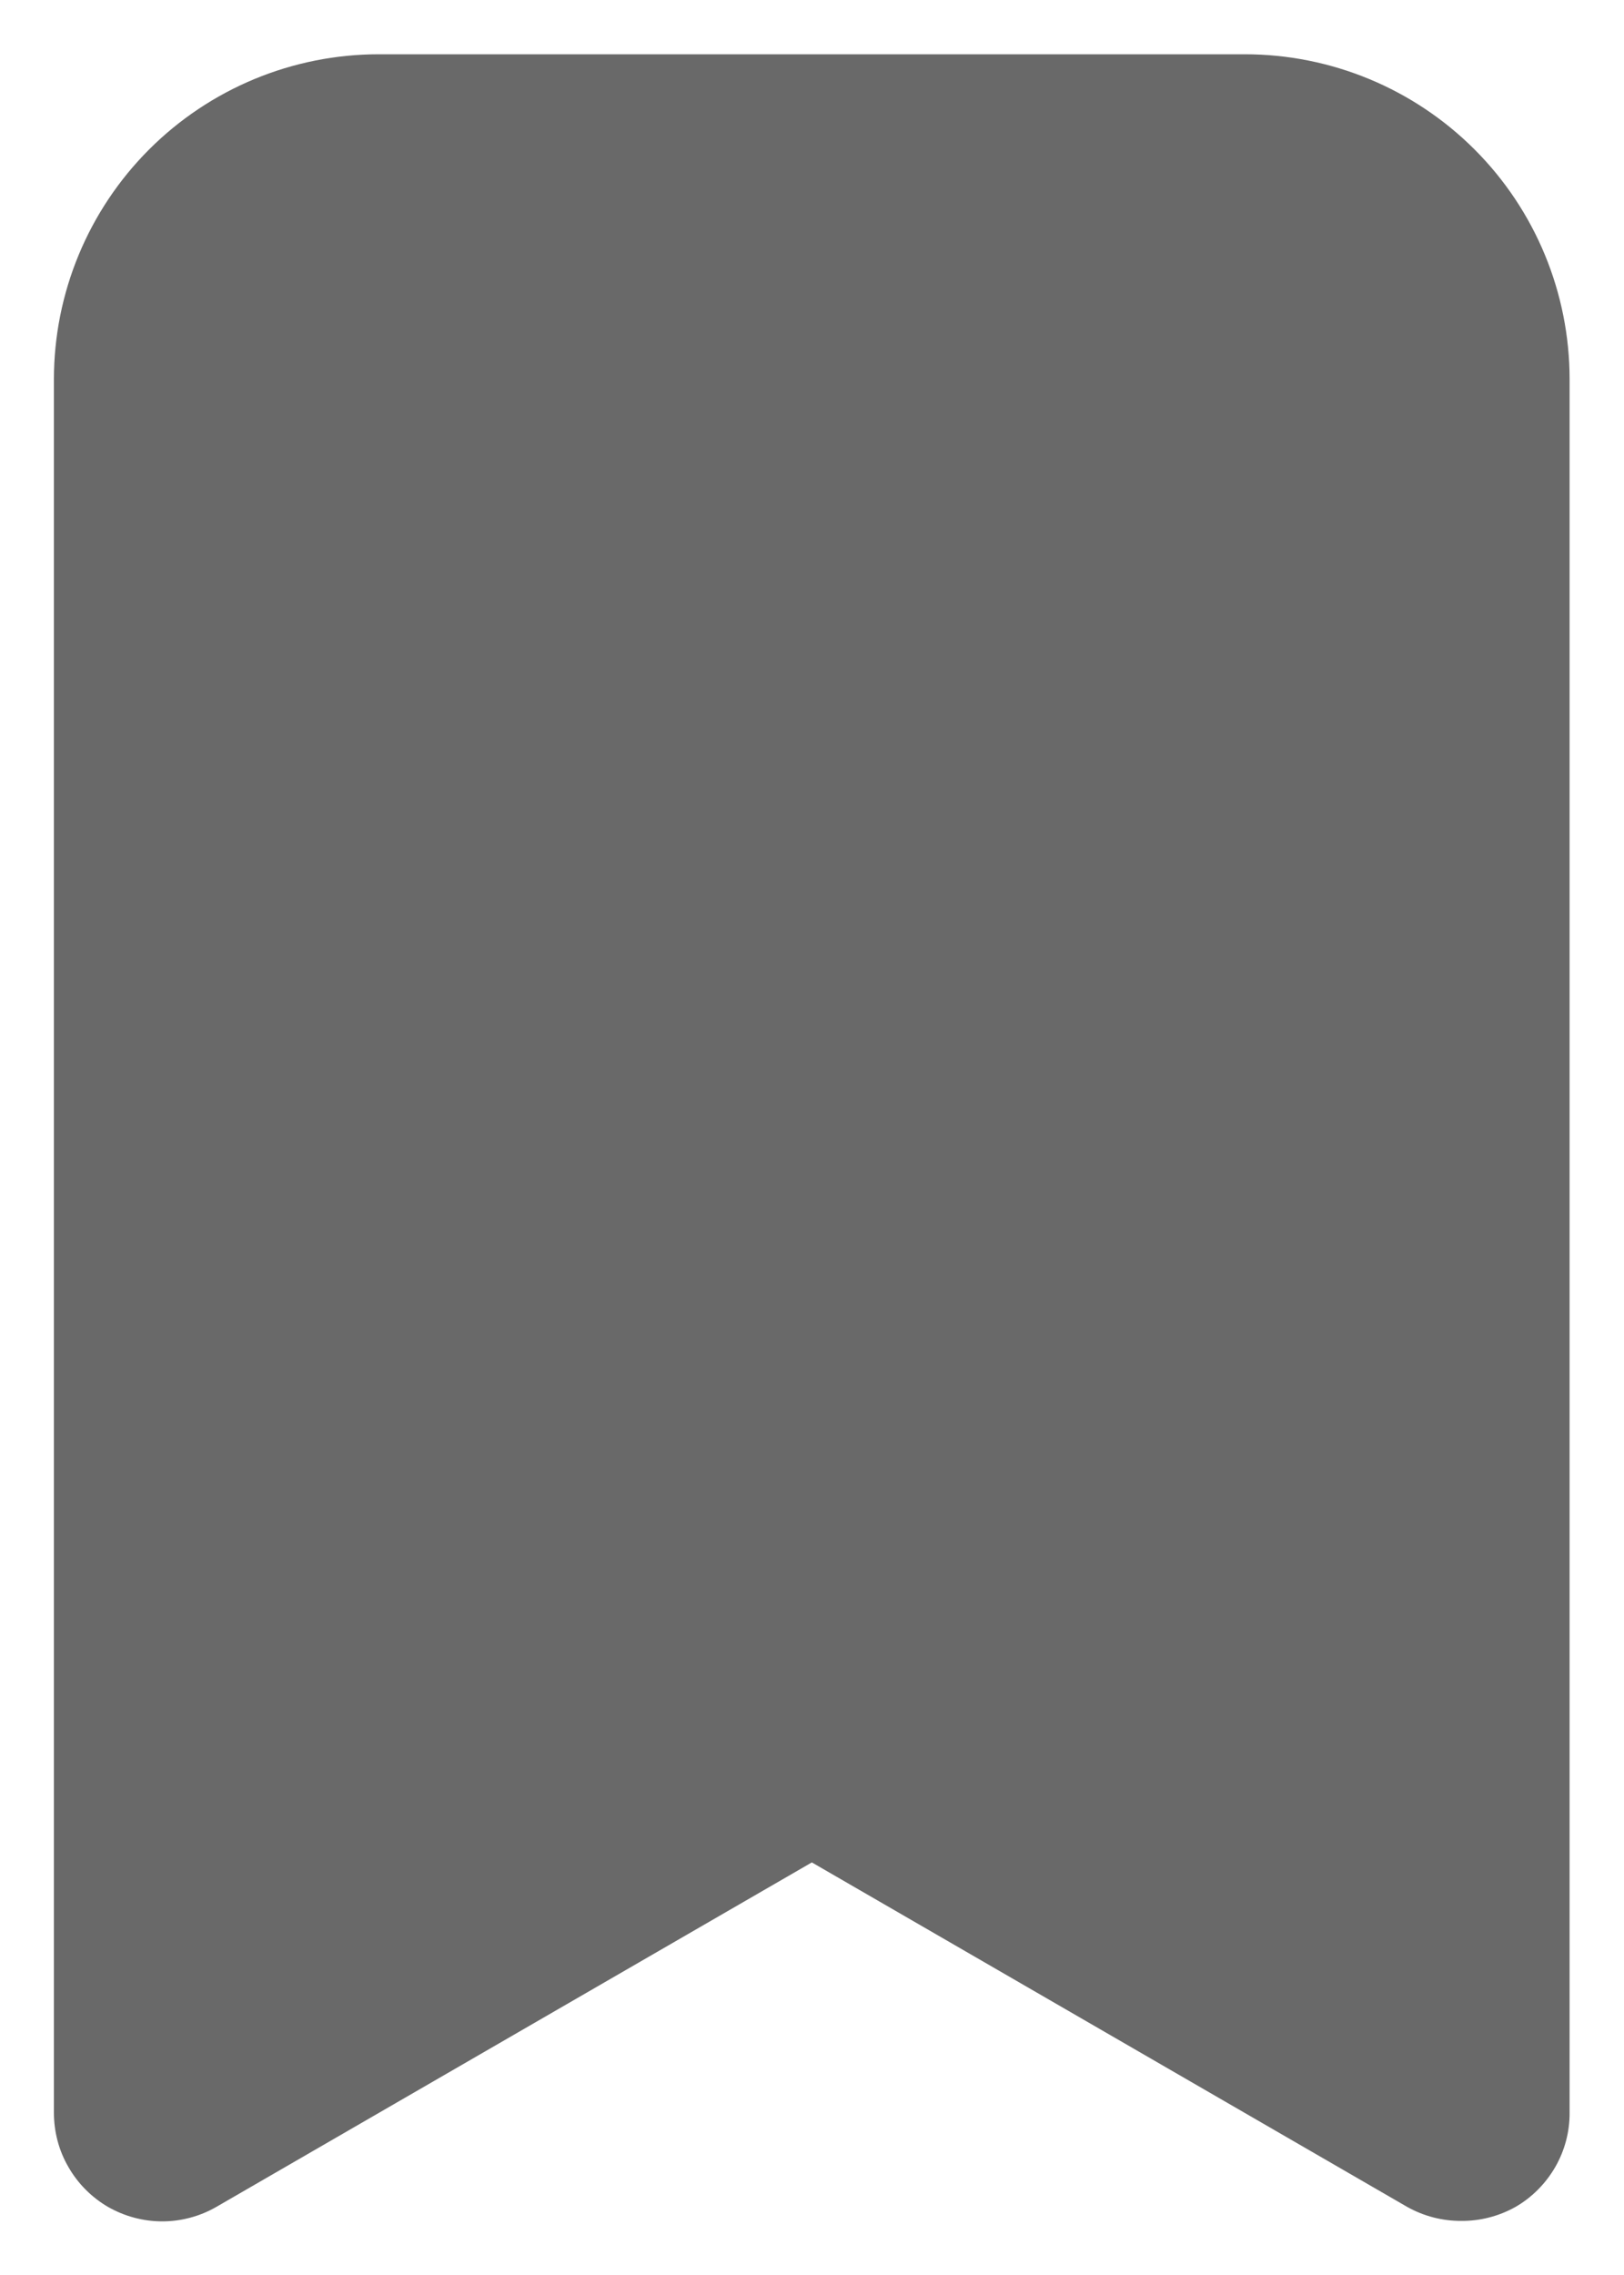 <svg width="10" height="14" viewBox="0 0 10 14" fill="none" xmlns="http://www.w3.org/2000/svg">
<path fill-rule="evenodd" clip-rule="evenodd" d="M2.332 0.334H7.665C8.196 0.334 8.705 0.545 9.08 0.92C9.455 1.295 9.665 1.804 9.665 2.334V13.001C9.666 13.118 9.635 13.234 9.577 13.335C9.518 13.437 9.434 13.522 9.332 13.581C9.23 13.638 9.115 13.668 8.999 13.667C8.882 13.668 8.767 13.638 8.665 13.581L4.999 11.461L1.332 13.581C1.231 13.639 1.116 13.67 0.999 13.67C0.882 13.67 0.767 13.639 0.665 13.581C0.564 13.522 0.479 13.437 0.421 13.335C0.362 13.234 0.332 13.118 0.332 13.001V2.334C0.332 1.804 0.543 1.295 0.918 0.92C1.293 0.545 1.802 0.334 2.332 0.334Z" fill="#696969"/>
</svg>
